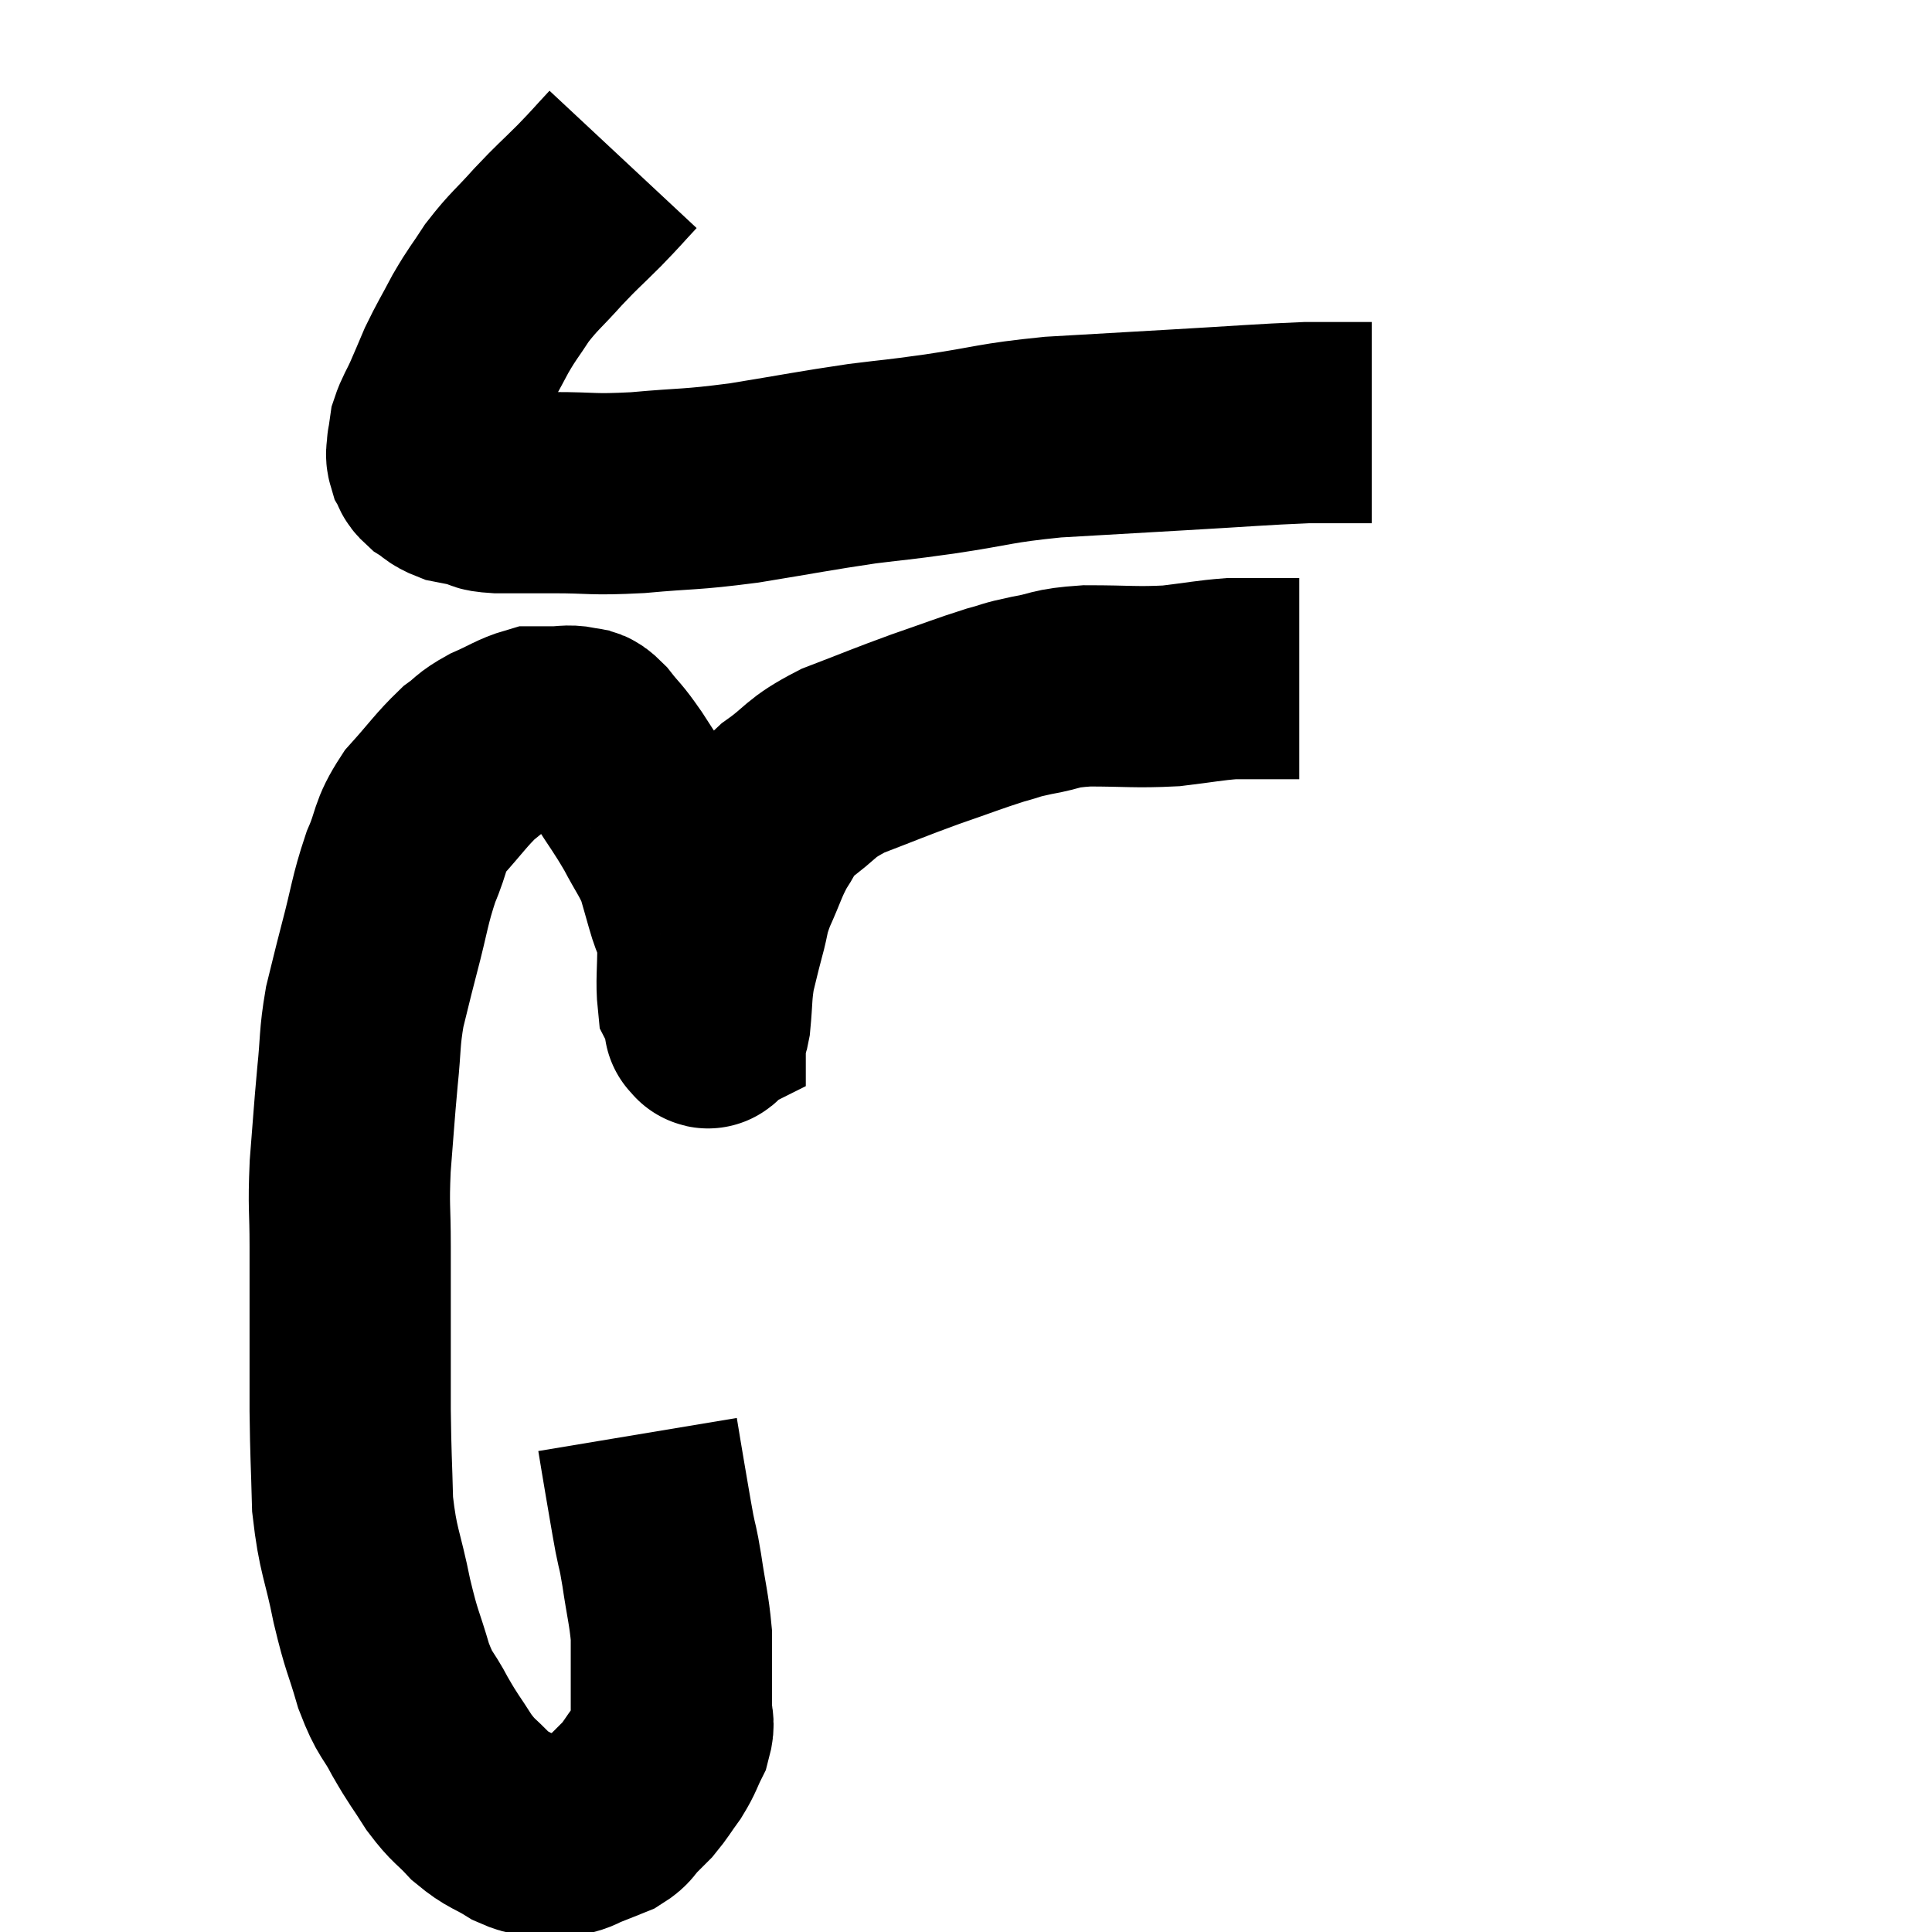 <svg width="48" height="48" viewBox="0 0 48 48" xmlns="http://www.w3.org/2000/svg"><path d="M 15.48 3.96 C 15.06 4.41, 15.105 4.38, 14.64 4.86 C 14.13 5.37, 14.13 5.34, 13.62 5.88 C 13.11 6.45, 13.02 6.48, 12.6 7.02 C 12.27 7.53, 12.255 7.5, 11.94 8.04 C 11.64 8.61, 11.58 8.685, 11.34 9.18 C 11.16 9.6, 11.145 9.645, 10.98 10.02 C 10.83 10.35, 10.77 10.41, 10.68 10.68 C 10.65 10.89, 10.635 10.995, 10.62 11.1 C 10.62 11.1, 10.62 11.025, 10.62 11.1 C 10.62 11.25, 10.575 11.25, 10.62 11.4 C 10.71 11.55, 10.635 11.55, 10.8 11.7 C 11.04 11.85, 11.01 11.895, 11.28 12 C 11.58 12.06, 11.61 12.06, 11.88 12.12 C 12.12 12.18, 11.895 12.21, 12.36 12.24 C 13.05 12.24, 12.87 12.24, 13.74 12.24 C 14.79 12.24, 14.655 12.3, 15.84 12.24 C 17.16 12.12, 17.085 12.18, 18.48 12 C 19.95 11.76, 20.205 11.7, 21.42 11.52 C 22.38 11.4, 22.155 11.445, 23.34 11.28 C 24.75 11.07, 24.675 11.01, 26.16 10.86 C 27.72 10.77, 27.705 10.77, 29.28 10.68 C 30.87 10.59, 31.335 10.545, 32.46 10.5 C 33.12 10.5, 33.375 10.5, 33.78 10.5 C 33.93 10.5, 34.005 10.5, 34.08 10.5 L 34.08 10.5" fill="none" stroke="black" stroke-width="5"></path><path d="M 15.84 35.64 C 15.93 36.18, 15.915 36.105, 16.02 36.72 C 16.14 37.41, 16.155 37.53, 16.26 38.1 C 16.35 38.55, 16.335 38.37, 16.44 39 C 16.56 39.81, 16.62 39.975, 16.68 40.62 C 16.68 41.1, 16.68 41.115, 16.68 41.58 C 16.68 42.03, 16.68 42.105, 16.68 42.48 C 16.68 42.78, 16.77 42.75, 16.68 43.08 C 16.5 43.44, 16.53 43.455, 16.32 43.8 C 16.08 44.13, 16.05 44.205, 15.84 44.46 C 15.66 44.64, 15.66 44.64, 15.48 44.82 C 15.3 45, 15.36 45.03, 15.12 45.18 C 14.82 45.3, 14.79 45.315, 14.52 45.42 C 14.28 45.51, 14.28 45.555, 14.04 45.6 C 13.8 45.6, 13.845 45.63, 13.56 45.6 C 13.23 45.54, 13.305 45.66, 12.9 45.48 C 12.42 45.18, 12.375 45.24, 11.94 44.88 C 11.55 44.46, 11.535 44.535, 11.16 44.04 C 10.8 43.47, 10.785 43.5, 10.44 42.9 C 10.11 42.27, 10.08 42.42, 9.78 41.64 C 9.51 40.71, 9.495 40.845, 9.24 39.78 C 9 38.58, 8.895 38.565, 8.76 37.38 C 8.73 36.21, 8.715 36.24, 8.7 35.04 C 8.7 33.81, 8.7 33.6, 8.7 32.58 C 8.7 31.77, 8.7 31.86, 8.7 30.96 C 8.7 29.97, 8.655 30.03, 8.7 28.98 C 8.79 27.87, 8.79 27.75, 8.88 26.76 C 8.97 25.89, 8.925 25.815, 9.06 25.02 C 9.24 24.3, 9.195 24.45, 9.42 23.58 C 9.69 22.56, 9.675 22.395, 9.96 21.54 C 10.26 20.85, 10.14 20.805, 10.56 20.16 C 11.1 19.56, 11.205 19.38, 11.64 18.96 C 11.97 18.72, 11.895 18.705, 12.3 18.48 C 12.78 18.27, 12.9 18.165, 13.26 18.06 C 13.5 18.06, 13.47 18.06, 13.74 18.06 C 14.04 18.06, 14.1 18.015, 14.34 18.06 C 14.52 18.15, 14.445 17.985, 14.7 18.24 C 15.03 18.66, 14.985 18.54, 15.36 19.08 C 15.78 19.74, 15.84 19.785, 16.2 20.4 C 16.5 20.97, 16.59 21.045, 16.8 21.54 C 16.92 21.96, 16.905 21.9, 17.04 22.38 C 17.19 22.92, 17.265 22.845, 17.34 23.46 C 17.34 24.15, 17.295 24.405, 17.34 24.84 C 17.43 25.02, 17.475 25.05, 17.52 25.2 C 17.52 25.32, 17.52 25.38, 17.52 25.44 C 17.52 25.44, 17.52 25.44, 17.52 25.44 C 17.52 25.44, 17.52 25.44, 17.52 25.44 C 17.52 25.44, 17.49 25.455, 17.52 25.44 C 17.58 25.41, 17.58 25.71, 17.64 25.38 C 17.7 24.75, 17.67 24.675, 17.76 24.12 C 17.88 23.64, 17.865 23.67, 18 23.16 C 18.15 22.62, 18.075 22.68, 18.3 22.08 C 18.6 21.42, 18.6 21.3, 18.9 20.76 C 19.2 20.34, 18.99 20.385, 19.5 19.92 C 20.22 19.41, 20.07 19.35, 20.94 18.9 C 21.96 18.51, 22.035 18.465, 22.98 18.12 C 23.85 17.82, 24.06 17.73, 24.72 17.52 C 25.17 17.4, 25.05 17.4, 25.62 17.28 C 26.31 17.16, 26.13 17.1, 27 17.04 C 28.05 17.04, 28.2 17.085, 29.1 17.04 C 29.85 16.95, 30.03 16.905, 30.6 16.86 C 30.99 16.86, 30.99 16.86, 31.38 16.86 C 31.77 16.86, 31.935 16.86, 32.16 16.86 C 32.22 16.86, 32.25 16.86, 32.28 16.86 C 32.28 16.86, 32.28 16.86, 32.28 16.86 L 32.28 16.86" fill="none" stroke="black" stroke-width="5"></path></svg>